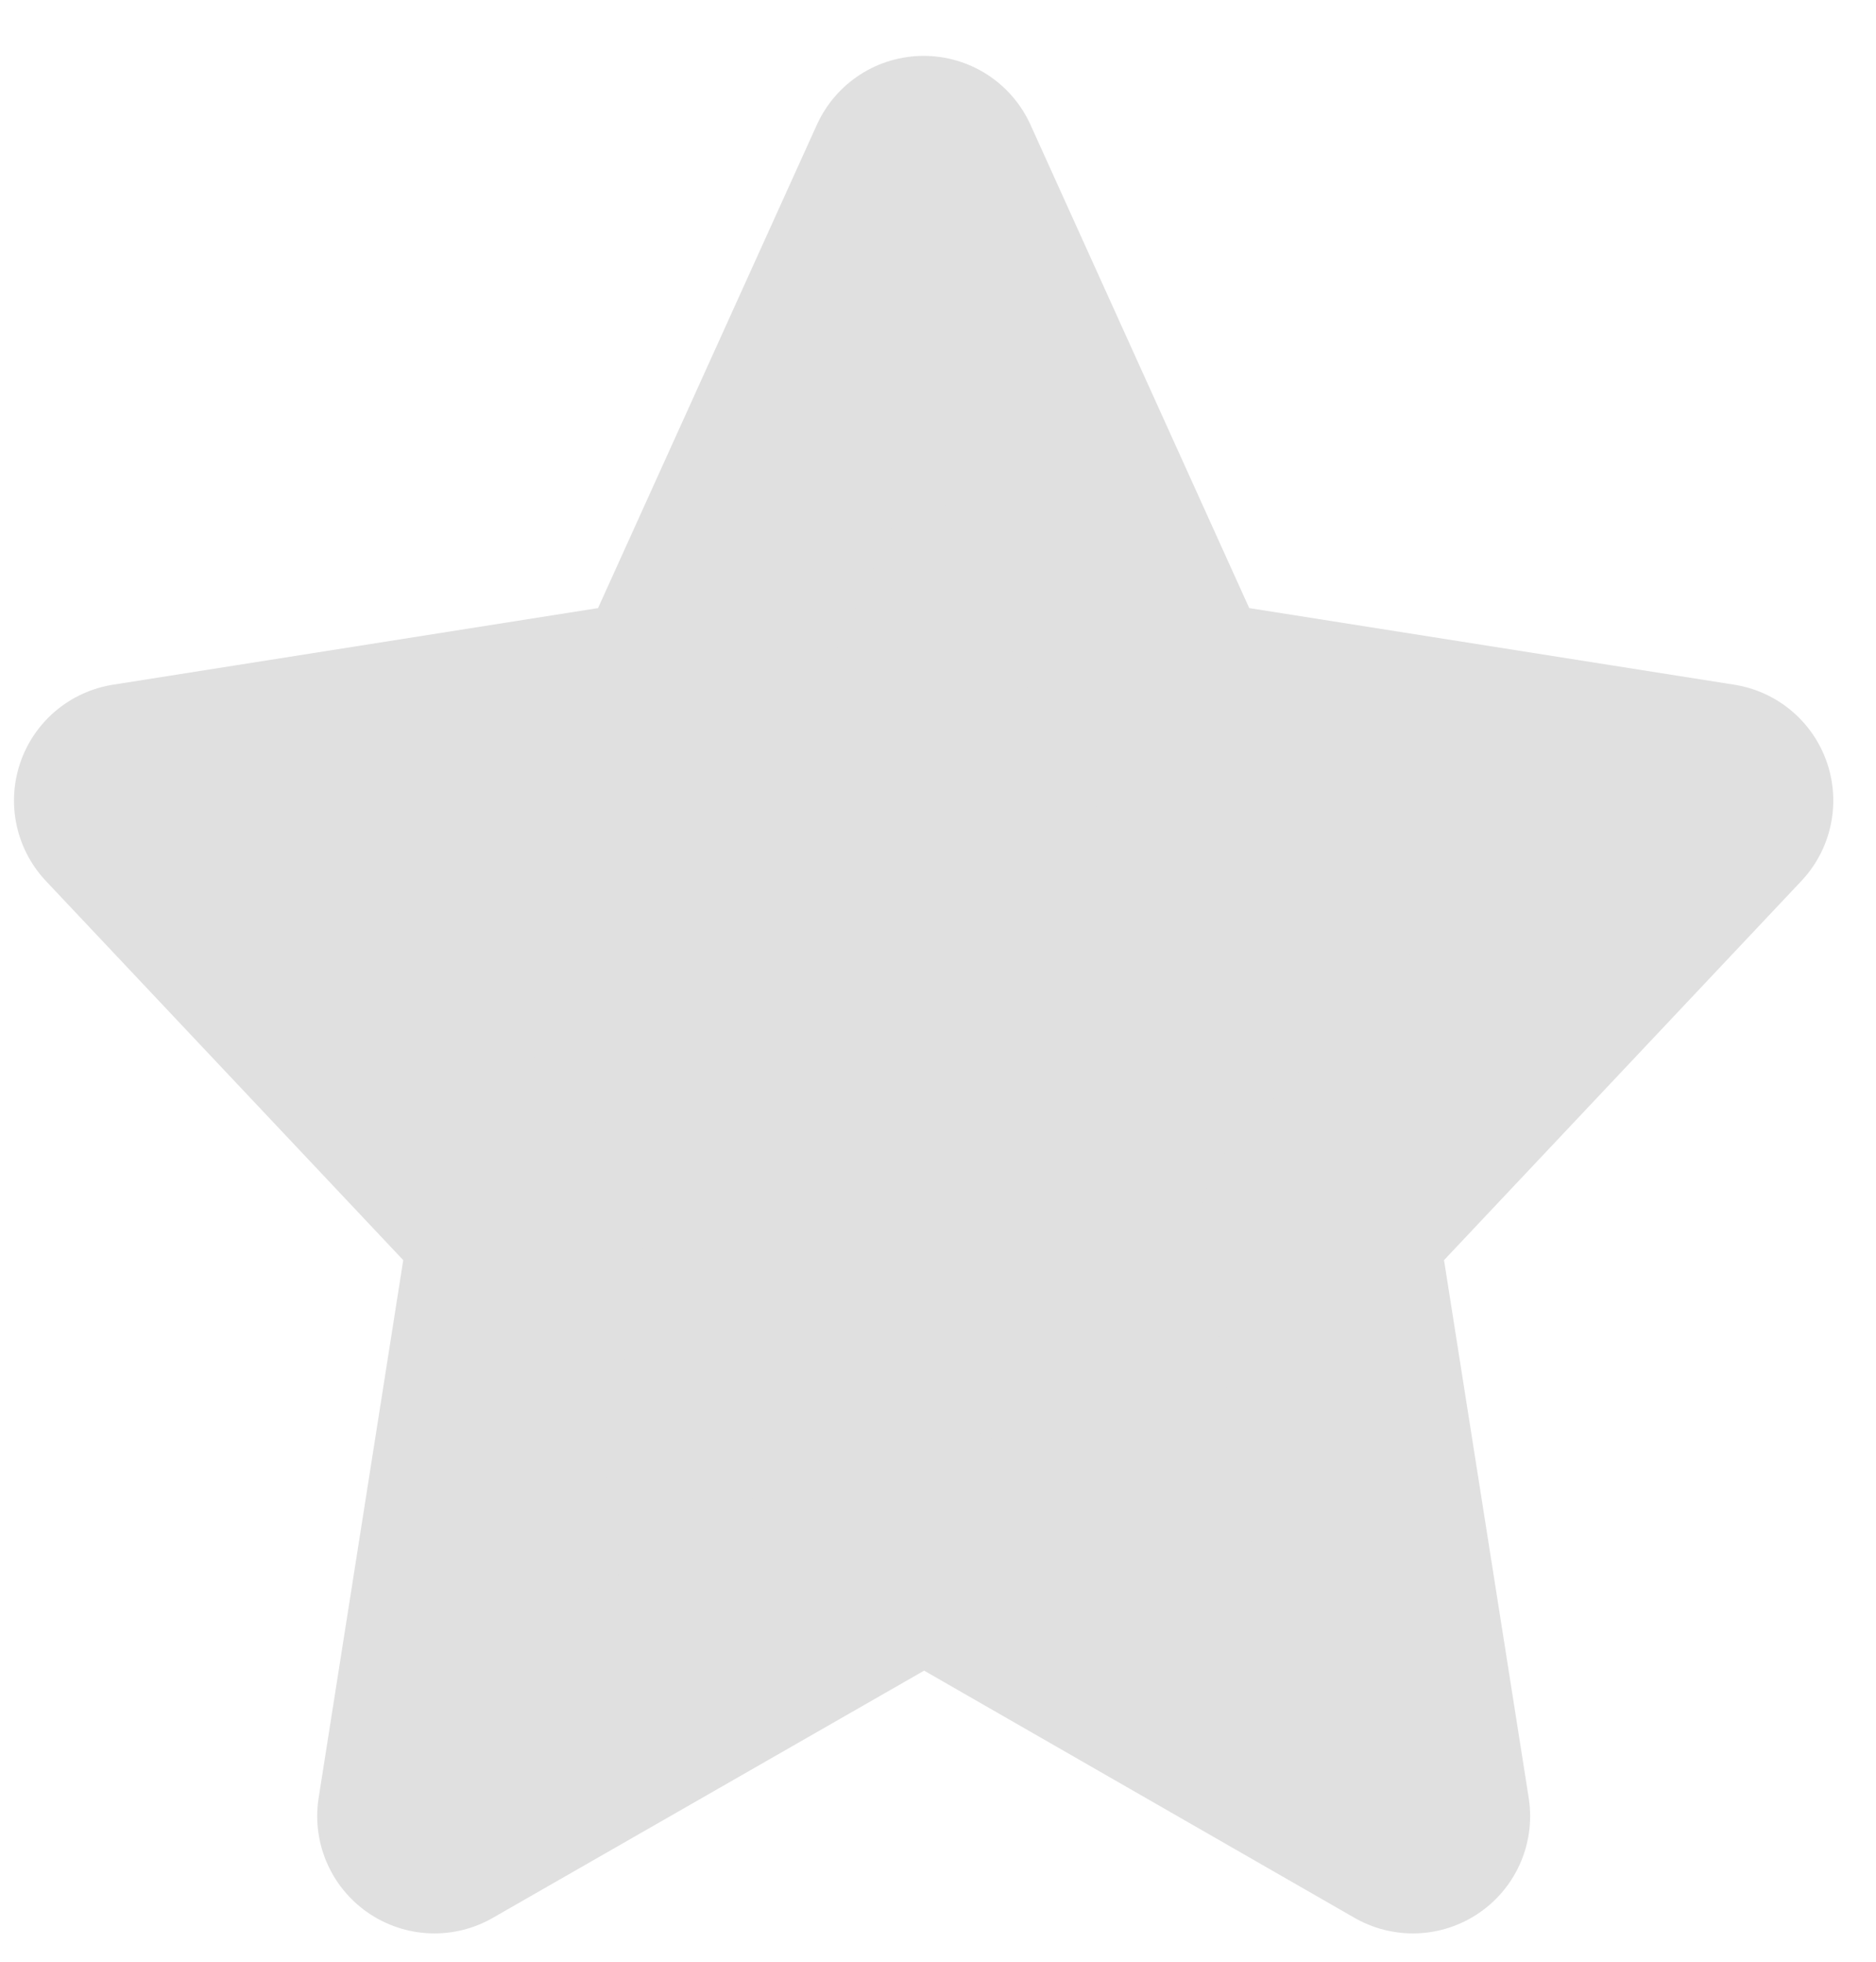 <svg width="22" height="23" viewBox="0 0 22 23" fill="none" xmlns="http://www.w3.org/2000/svg">
<path d="M10.838 18.002L5.095 21.293L6.192 14.322L1.539 9.386L7.96 8.372L10.832 2.03L13.703 8.372L20.124 9.386L15.471 14.322L16.569 21.293L10.838 18.002Z" fill="#E0E0E0" stroke="#E0E0E0" stroke-width="2.75" stroke-linecap="round" stroke-linejoin="round"/>
</svg>
